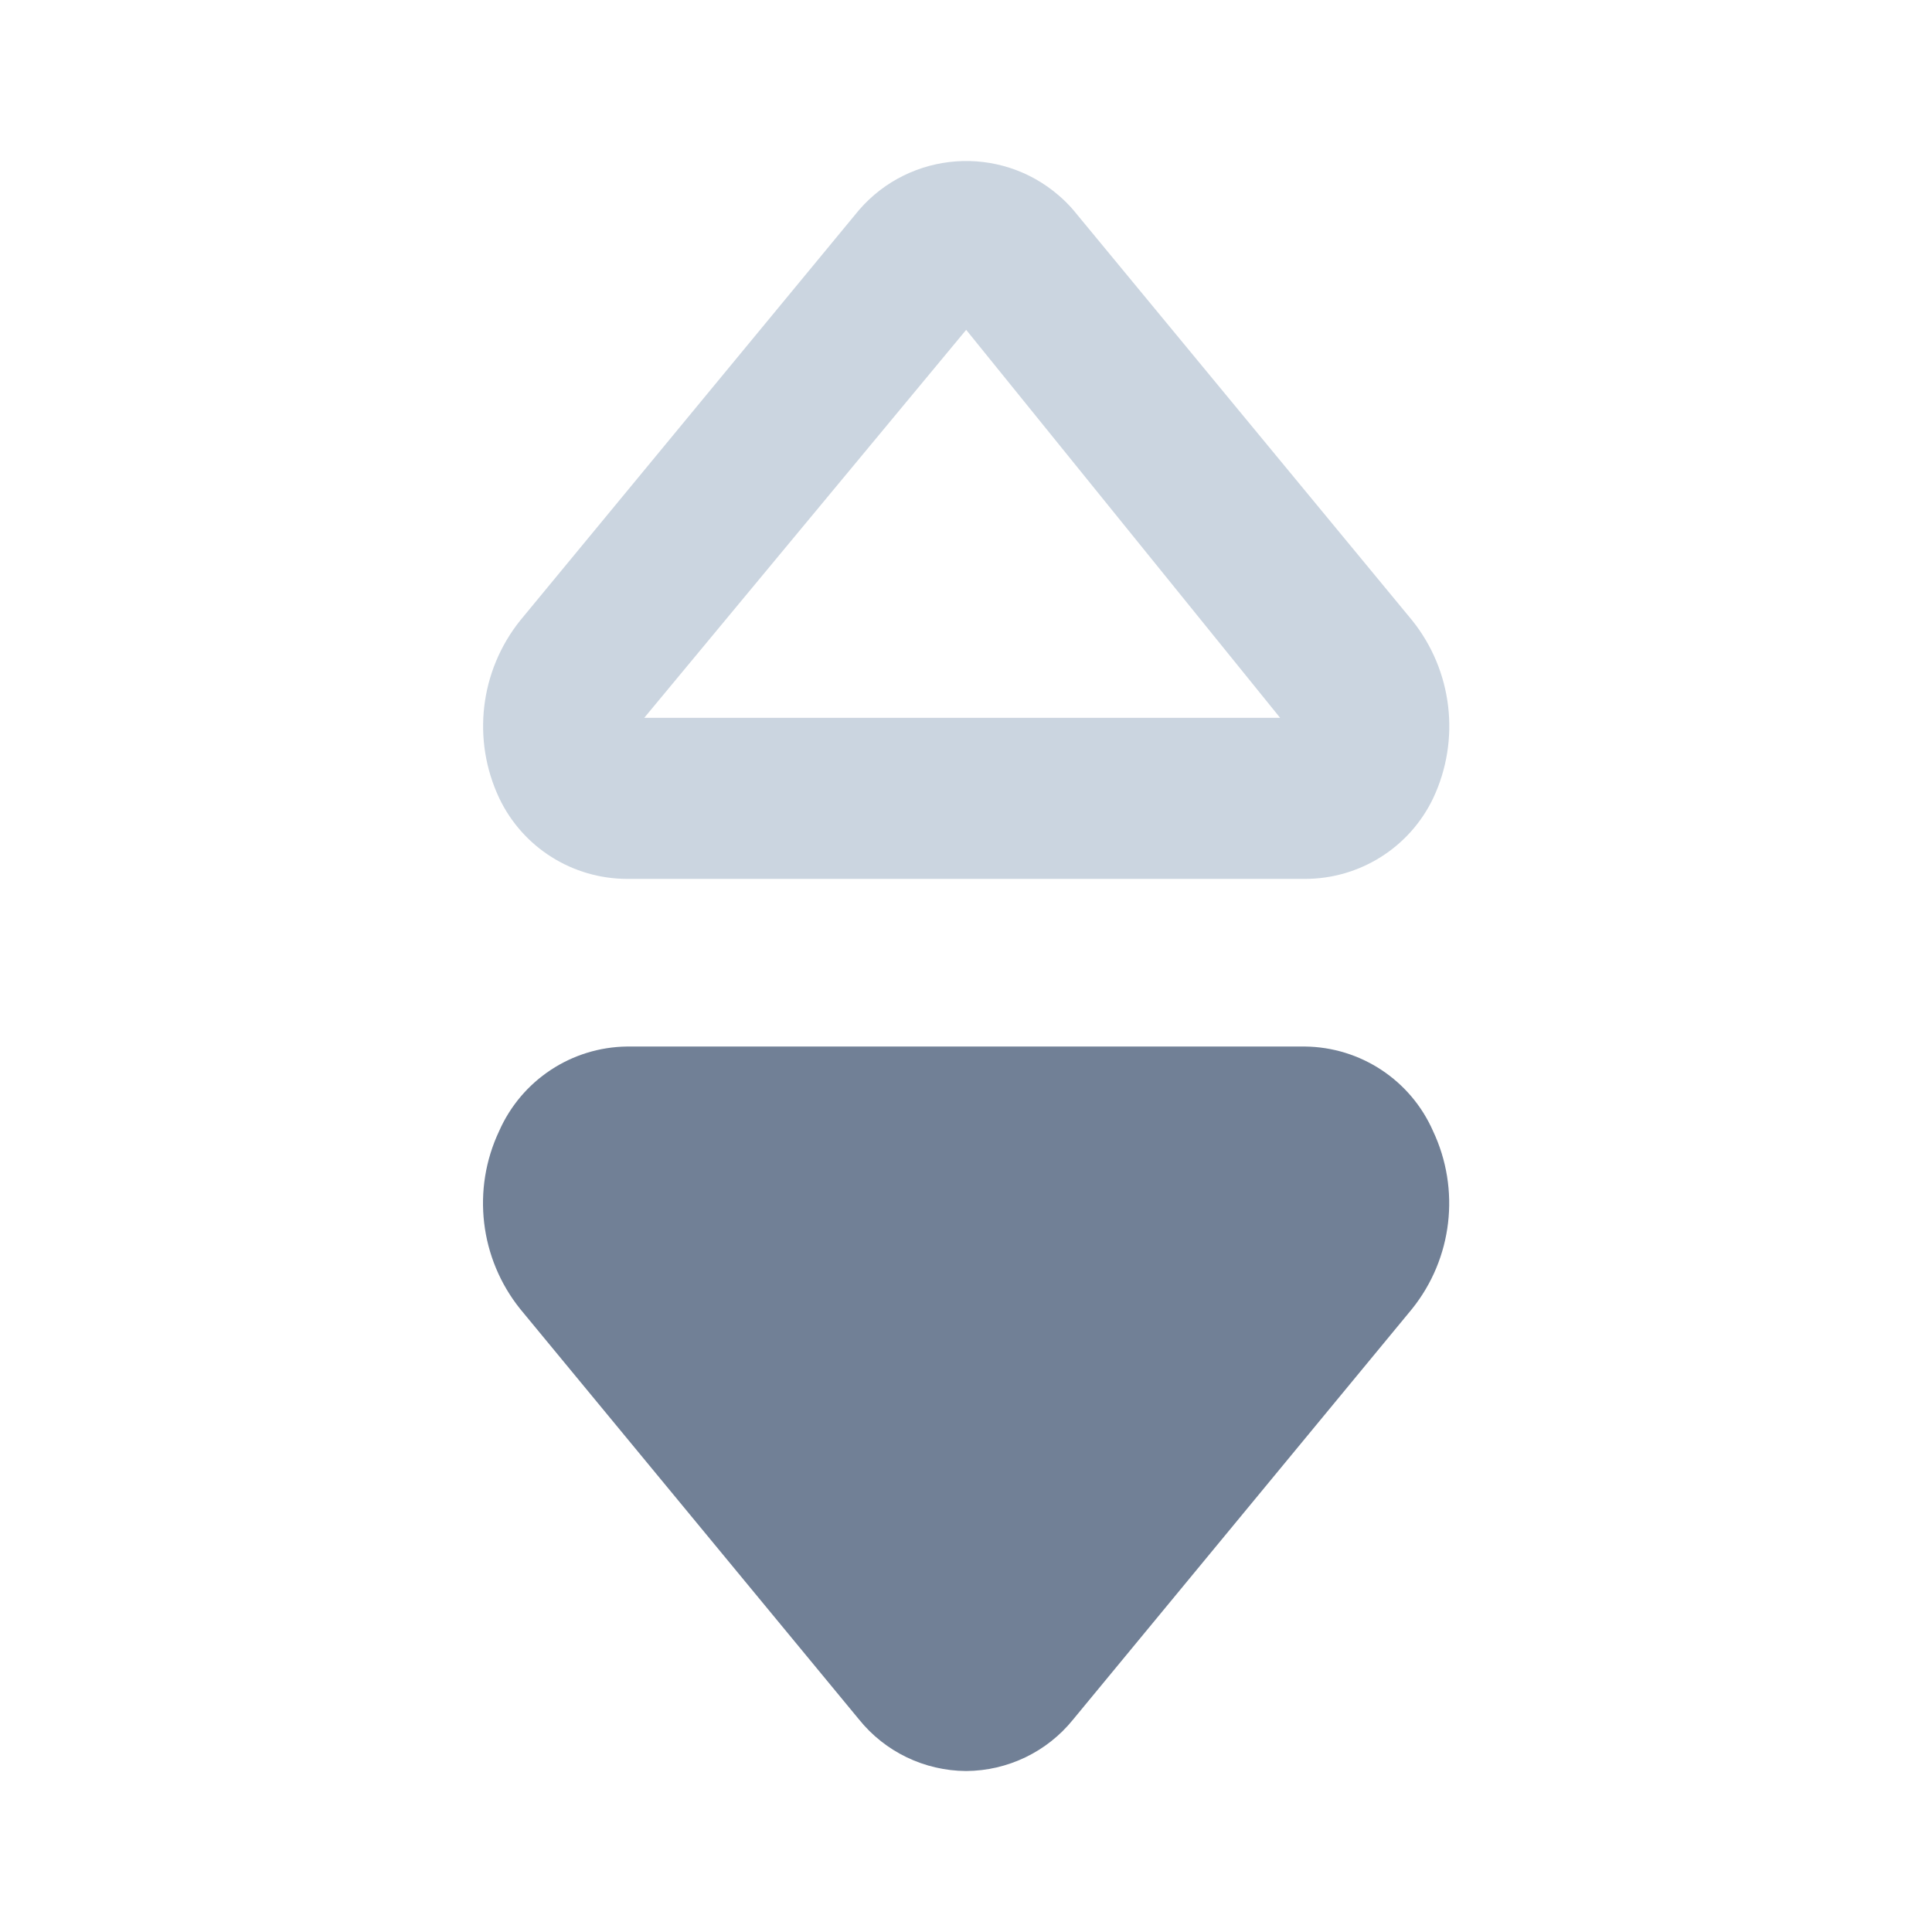 <svg width="22" height="22" viewBox="0 0 22 22" fill="none" xmlns="http://www.w3.org/2000/svg">
<path d="M11.001 20.167C10.527 20.164 10.079 19.949 9.782 19.58L5.923 14.905C5.463 14.331 5.37 13.544 5.684 12.879C5.94 12.3 6.509 11.924 7.142 11.917H14.86C15.493 11.924 16.063 12.3 16.318 12.879C16.632 13.544 16.54 14.331 16.079 14.905L12.22 19.58C11.923 19.949 11.475 20.164 11.001 20.167Z" fill="#718096"/>
<path d="M14.861 10.008H7.143V10.008C6.521 10.008 5.954 9.652 5.686 9.091V9.091C5.371 8.426 5.464 7.639 5.924 7.065L9.783 2.39V2.39C10.367 1.717 11.386 1.644 12.059 2.228C12.117 2.278 12.171 2.332 12.221 2.39L16.081 7.065V7.065C16.541 7.639 16.633 8.426 16.319 9.091V9.091C16.05 9.652 15.483 10.008 14.861 10.008L14.861 10.008ZM7.336 8.174H14.577L11.002 3.756L7.336 8.174Z" fill="#CBD5E0"/>
</svg>
